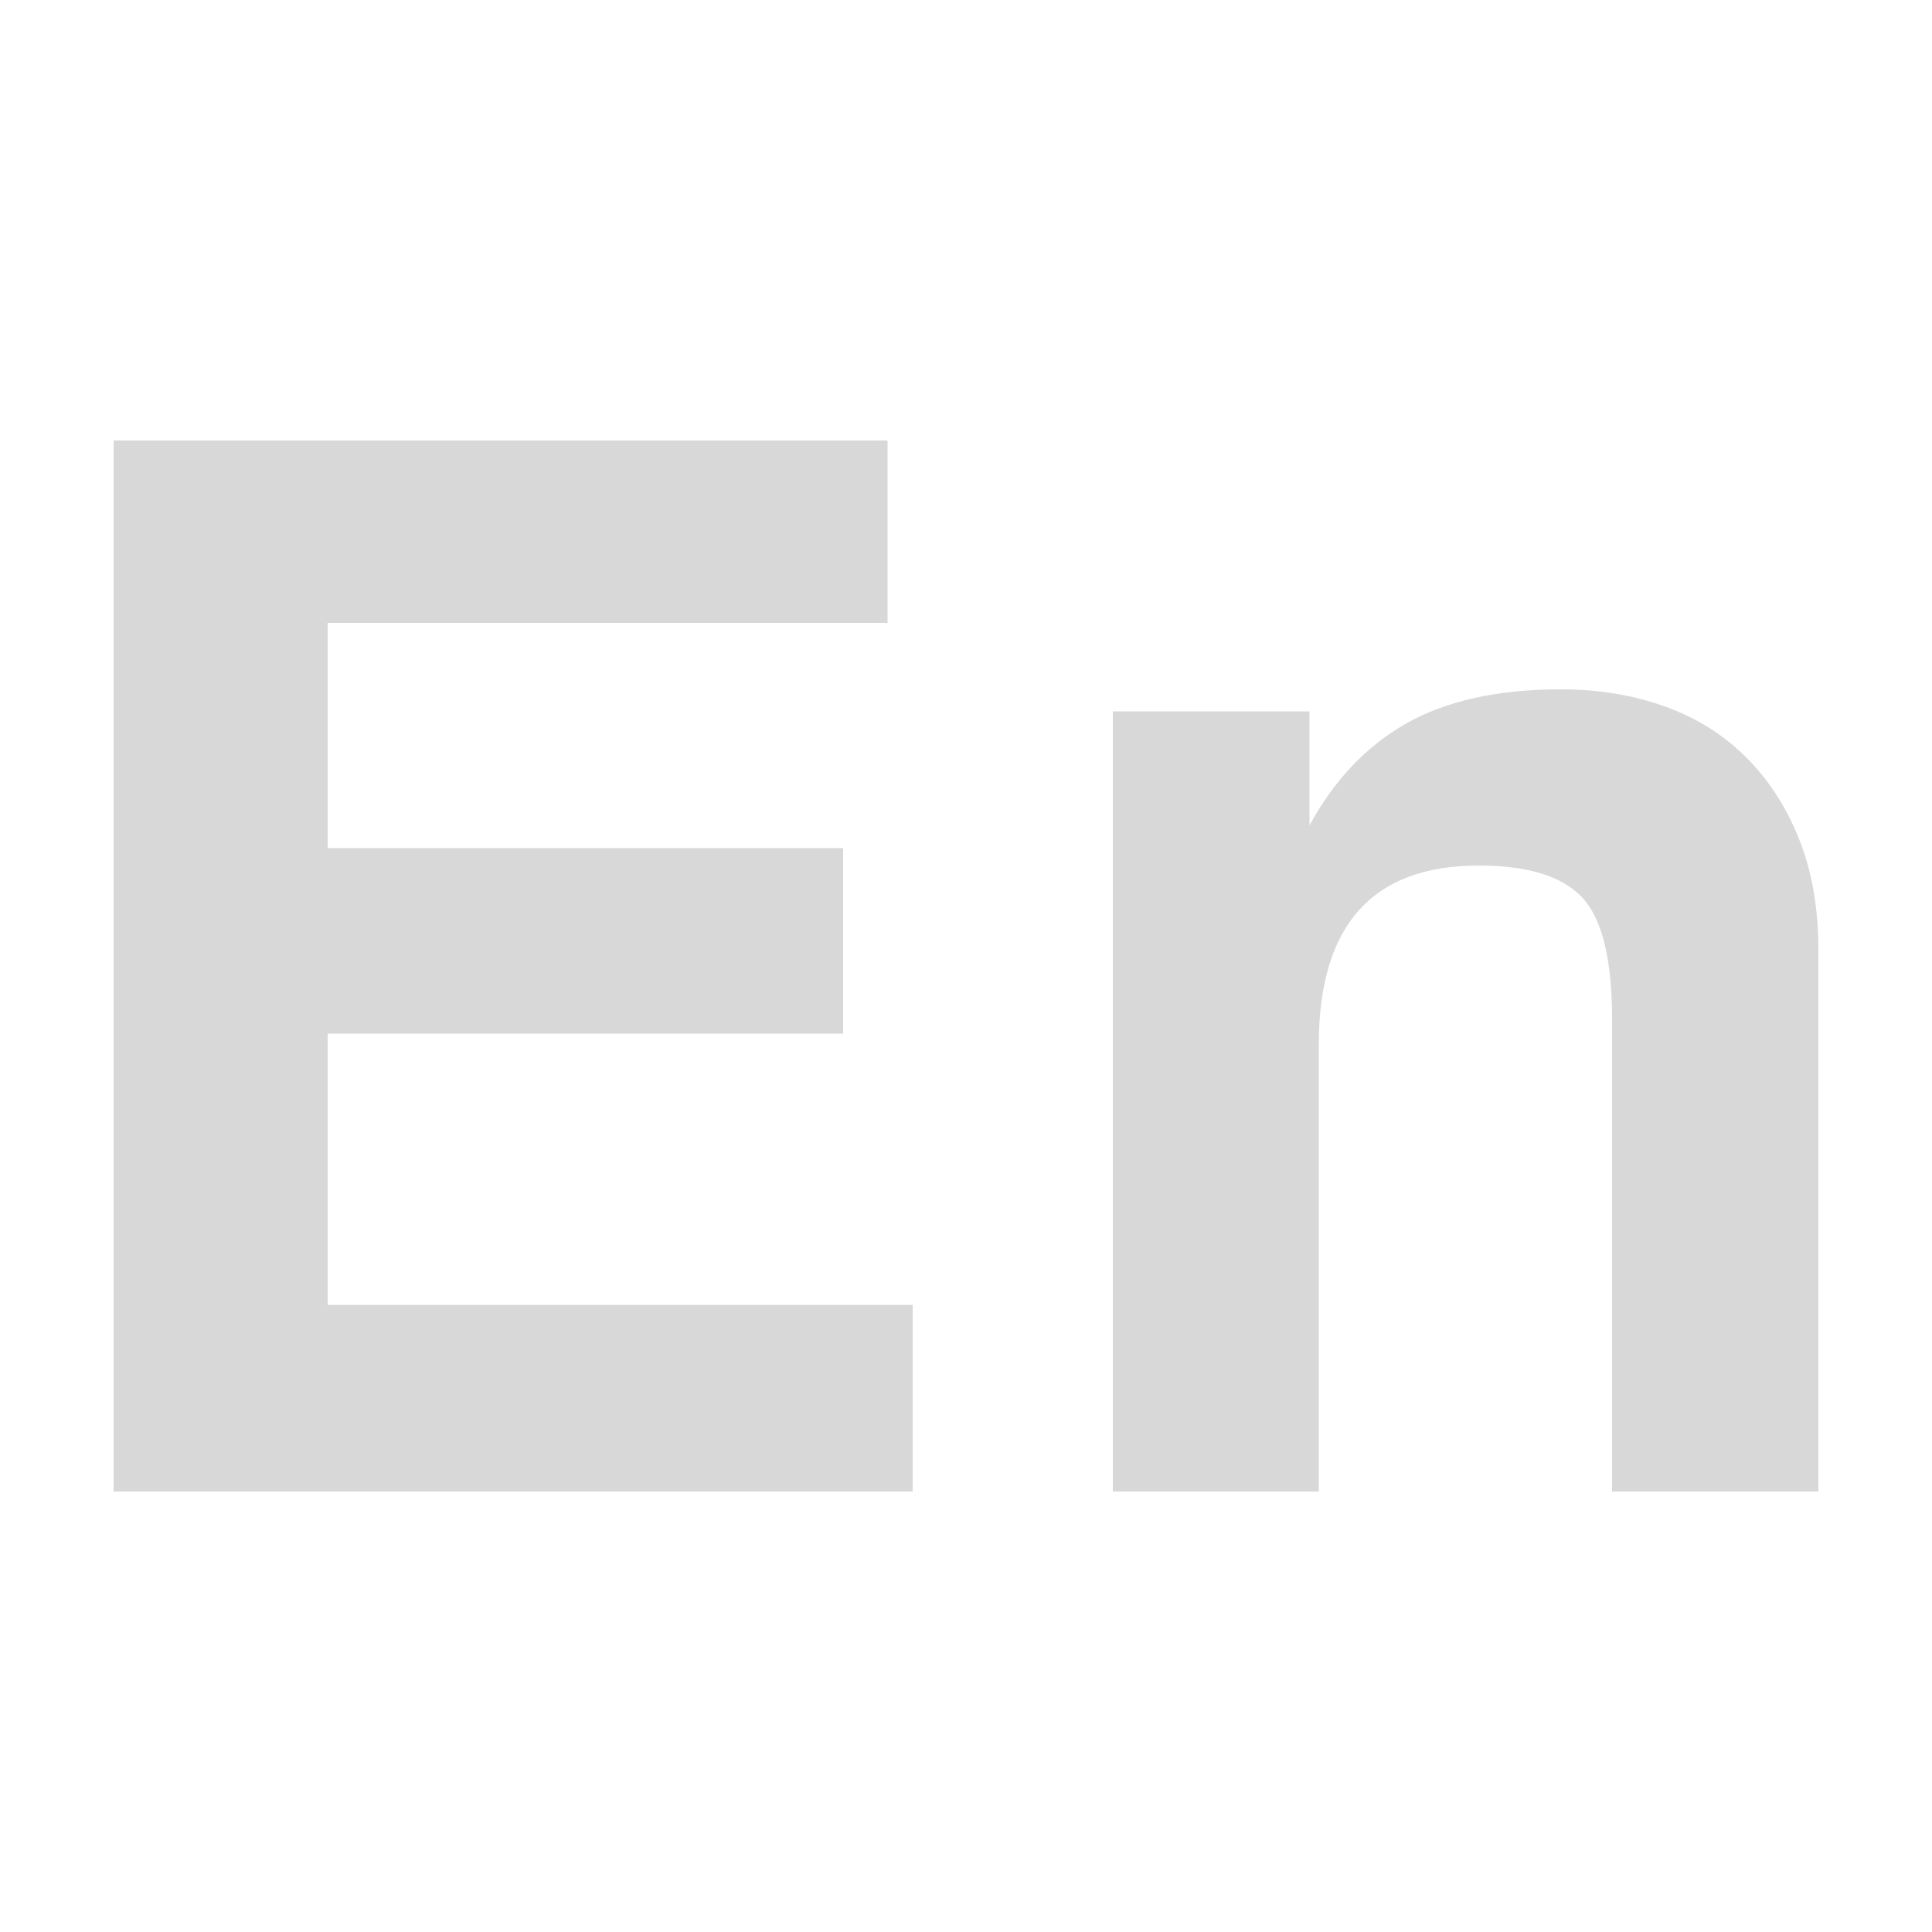 <?xml version="1.0" encoding="utf-8"?>
<!-- Generator: Adobe Illustrator 22.1.0, SVG Export Plug-In . SVG Version: 6.00 Build 0)  -->
<svg version="1.1" id="Layer_1" xmlns="http://www.w3.org/2000/svg" xmlns:xlink="http://www.w3.org/1999/xlink" x="0px" y="0px"
	 viewBox="0 0 500 500" style="enable-background:new 0 0 500 500;" xml:space="preserve">
<style type="text/css">
	.st0{fill:#D8D8D8;}
</style>
<g>
	<g>
		<path class="st0" d="M29.4,386V114h200.3v47.2H84.8v58.3h133.4v48H84.8v70.2h151.4V386H29.4z"/>
		<path class="st0" d="M417.2,386V263.8c0-15.6-2.6-26.1-7.8-31.6c-5.2-5.5-14.1-8.2-26.7-8.2c-27.6,0-41.4,15.5-41.4,46.4V386H288
			V184.1h50.9v29.5c6.3-11.6,14.6-20.4,24.9-26.3c10.4-5.9,23.7-8.9,40.1-8.9c9.5,0,18.4,1.4,26.6,4.3c8.2,2.9,15.2,7.2,21.1,13
			s10.5,12.8,13.9,21.2c3.4,8.4,5.1,18,5.1,29V386H417.2z"/>
	</g>
</g>
</svg>
